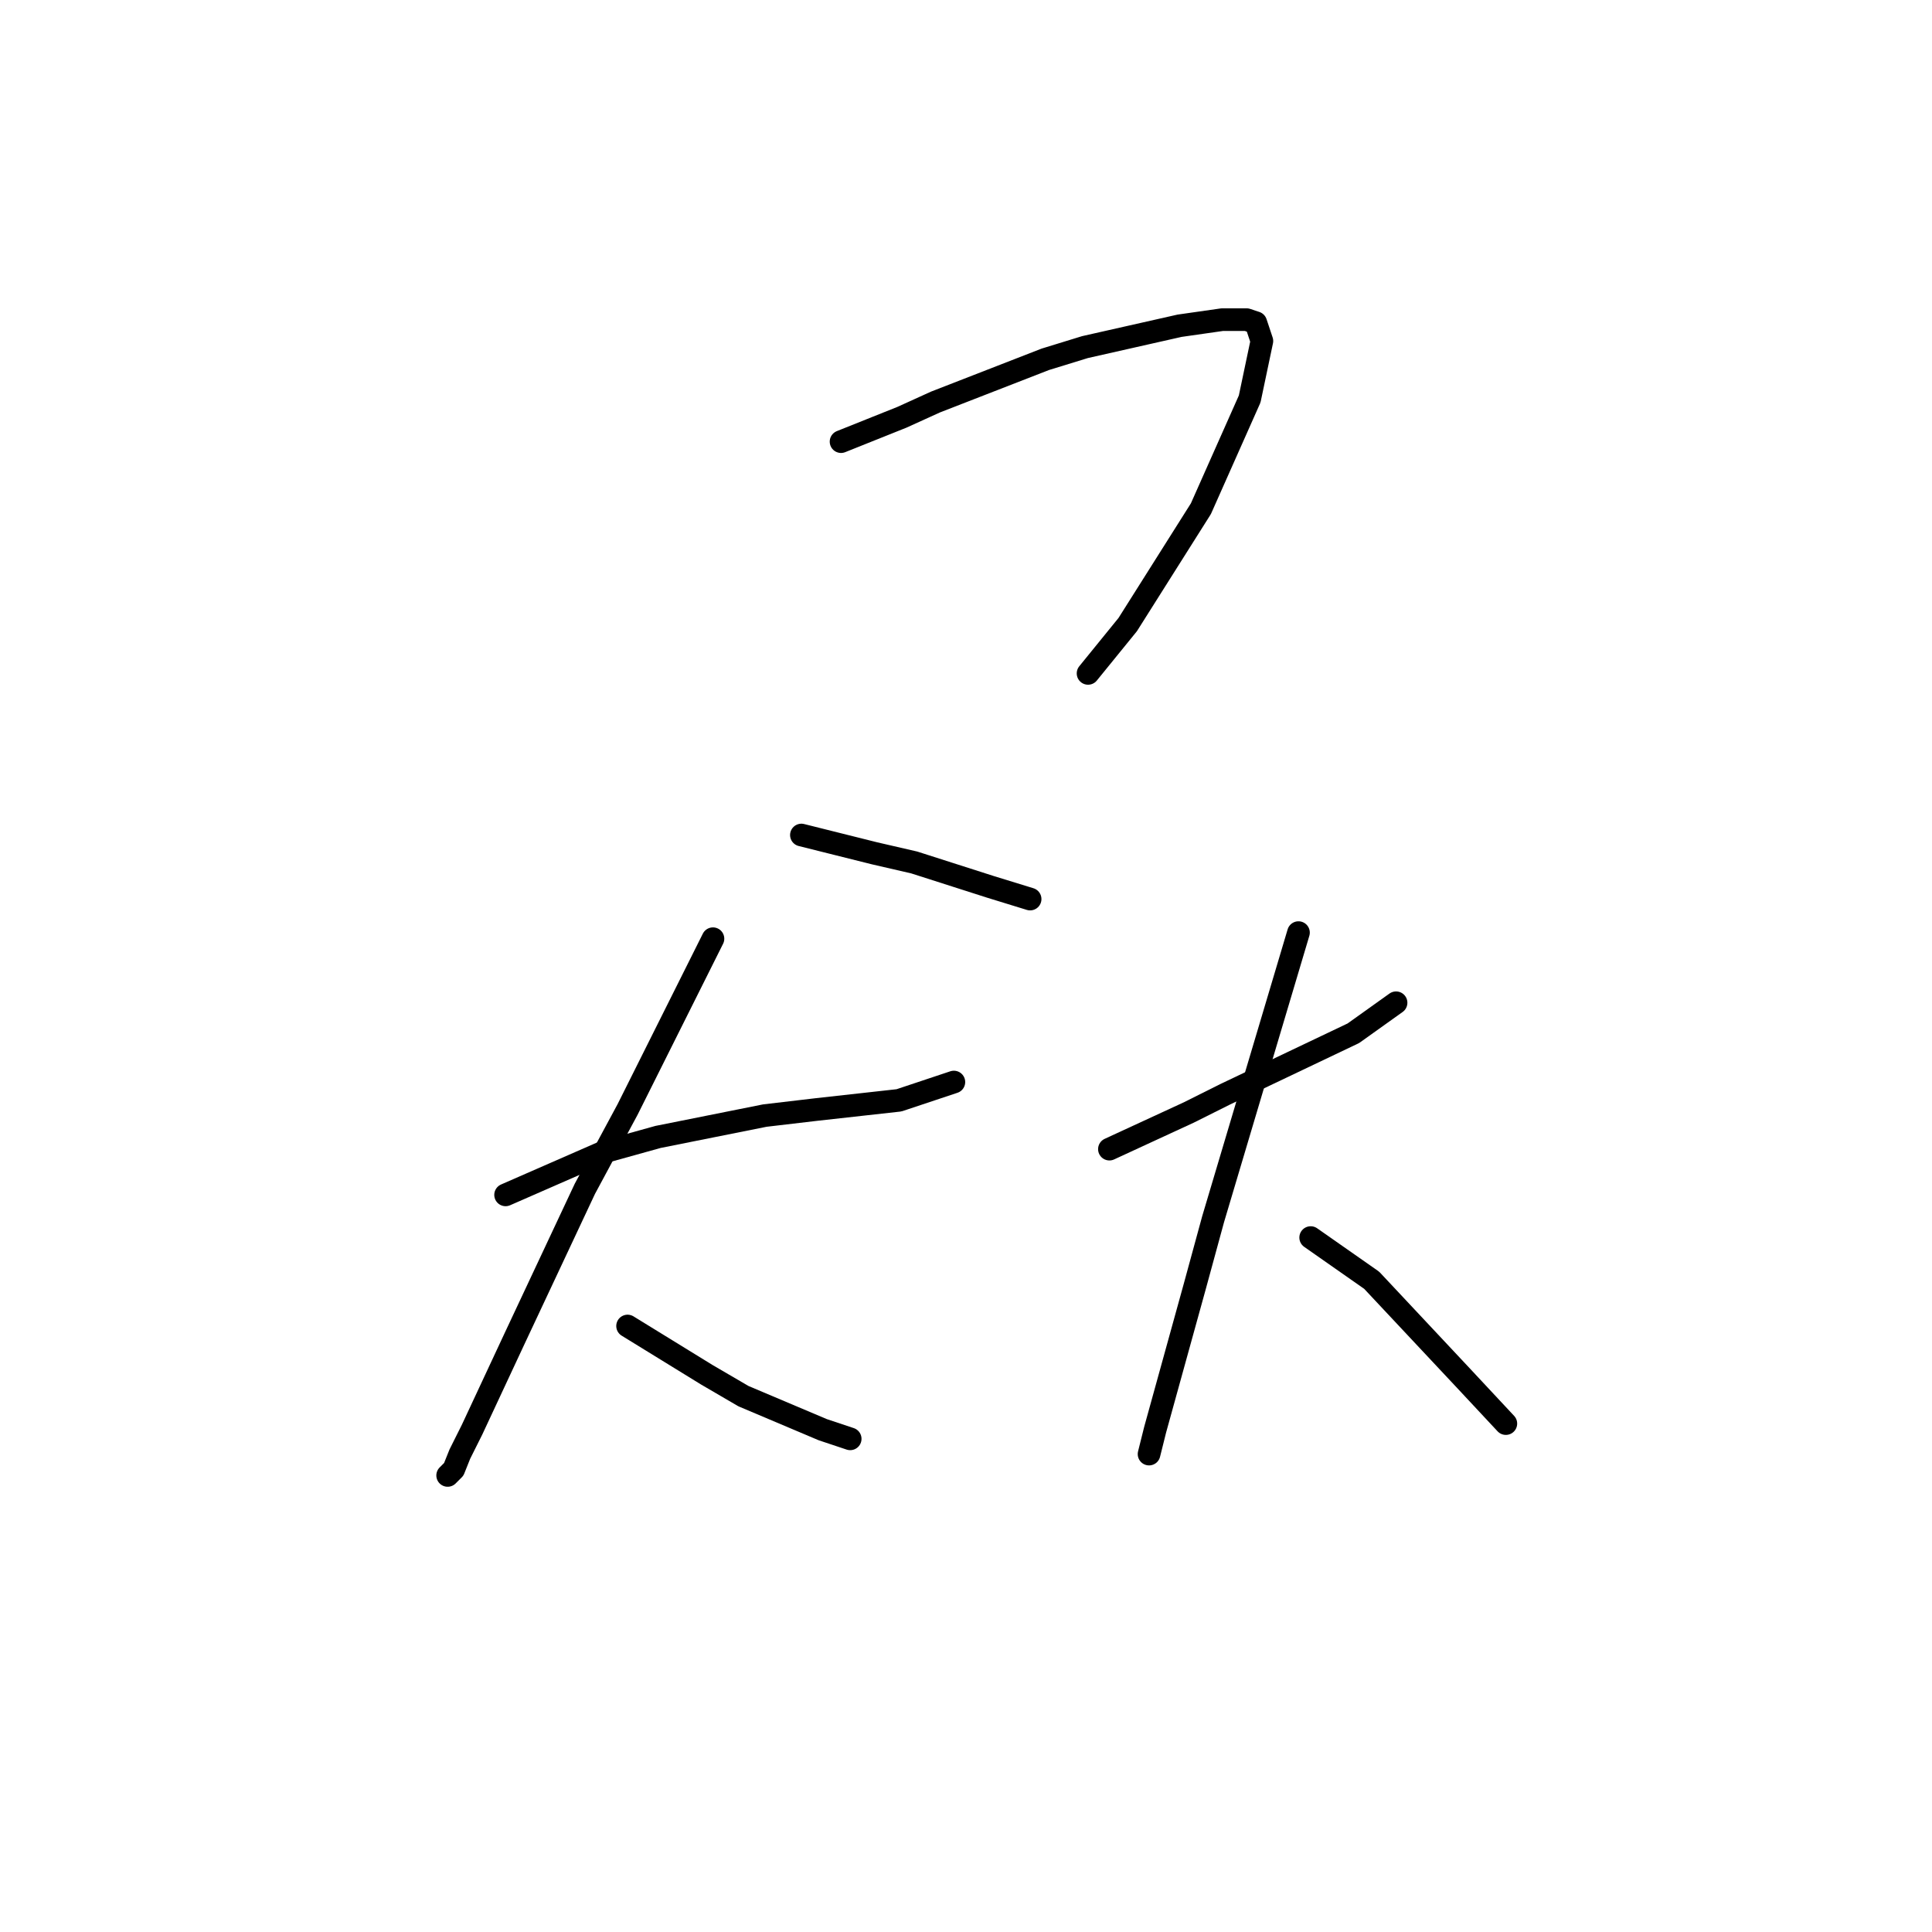 <?xml version="1.0" standalone="no"?>
    <svg width="256" height="256" xmlns="http://www.w3.org/2000/svg" version="1.1">
    <polyline stroke="black" stroke-width="3" stroke-linecap="round" fill="transparent" stroke-linejoin="round" points="111.443 58.519 115.483 56.902 119.524 55.286 123.969 53.266 138.516 47.608 143.769 45.992 156.296 43.164 161.953 42.355 165.186 42.355 166.398 42.759 167.206 45.184 165.59 52.862 159.124 67.408 149.426 82.764 144.173 89.229 144.173 89.229 " />
        <polyline stroke="black" stroke-width="3" stroke-linecap="round" fill="transparent" stroke-linejoin="round" points="106.19 110.645 111.039 111.858 115.887 113.07 121.141 114.282 131.243 117.515 136.496 119.131 136.496 119.131 " />
        <polyline stroke="black" stroke-width="3" stroke-linecap="round" fill="transparent" stroke-linejoin="round" points="66.993 158.327 73.459 155.498 79.924 152.67 87.198 150.649 101.341 147.821 108.21 147.013 119.12 145.801 126.394 143.376 126.394 143.376 " />
        <polyline stroke="black" stroke-width="3" stroke-linecap="round" fill="transparent" stroke-linejoin="round" points="94.471 124.384 88.814 135.698 83.157 147.013 77.5 157.519 68.206 177.319 62.549 189.441 60.932 192.674 60.124 194.694 59.316 195.503 59.316 195.503 " />
        <polyline stroke="black" stroke-width="3" stroke-linecap="round" fill="transparent" stroke-linejoin="round" points="83.157 175.703 88.41 178.935 93.663 182.168 98.512 184.997 109.018 189.441 112.655 190.654 112.655 190.654 " />
        <polyline stroke="black" stroke-width="3" stroke-linecap="round" fill="transparent" stroke-linejoin="round" points="147.002 152.266 152.255 149.841 157.508 147.417 162.357 144.992 179.328 136.911 184.986 132.87 184.986 132.87 " />
        <polyline stroke="black" stroke-width="3" stroke-linecap="round" fill="transparent" stroke-linejoin="round" points="172.055 123.576 166.398 142.568 160.741 161.56 158.316 170.45 153.063 189.441 152.255 192.674 152.255 192.674 " />
        <polyline stroke="black" stroke-width="3" stroke-linecap="round" fill="transparent" stroke-linejoin="round" points="173.671 163.984 177.712 166.813 181.753 169.641 193.875 182.572 199.533 188.633 199.533 188.633 " />
        </svg>